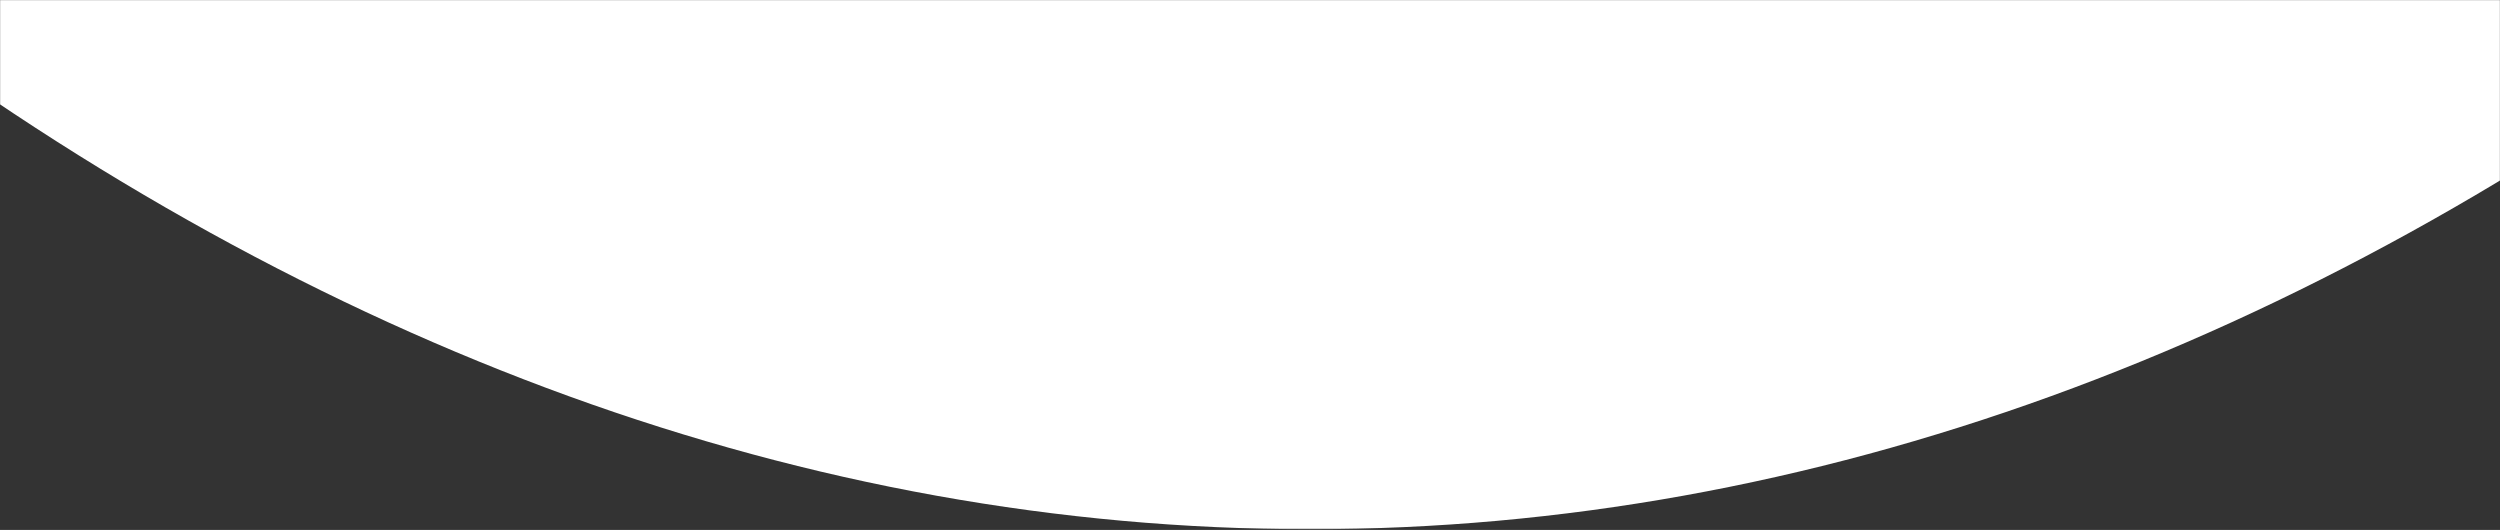 <svg width="1920" height="407" viewBox="0 0 1920 407" fill="none" xmlns="http://www.w3.org/2000/svg">
<rect x="0" y="0" width="1920" height="407" fill="#333333" stroke="none"/>
<mask id="mask0_1426_2406" style="mask-type:alpha" maskUnits="userSpaceOnUse" x="0" y="0" width="1920" height="407">
<rect width="1920" height="406.454" fill="#D9D9D9"/>
</mask>
<g mask="url(#mask0_1426_2406)">
<path d="M3910 -4862.94C3910 -3465.41 3604.04 -2125.12 3059.44 -1136.92C2514.83 -148.714 1776.19 406.453 1006 406.453C235.812 406.453 -502.832 -148.713 -1047.44 -1136.92C-1592.04 -2125.12 -1898 -3465.41 -1898 -4862.94L1006 -4862.94H3910Z" fill="white"/>
</g>
</svg>
